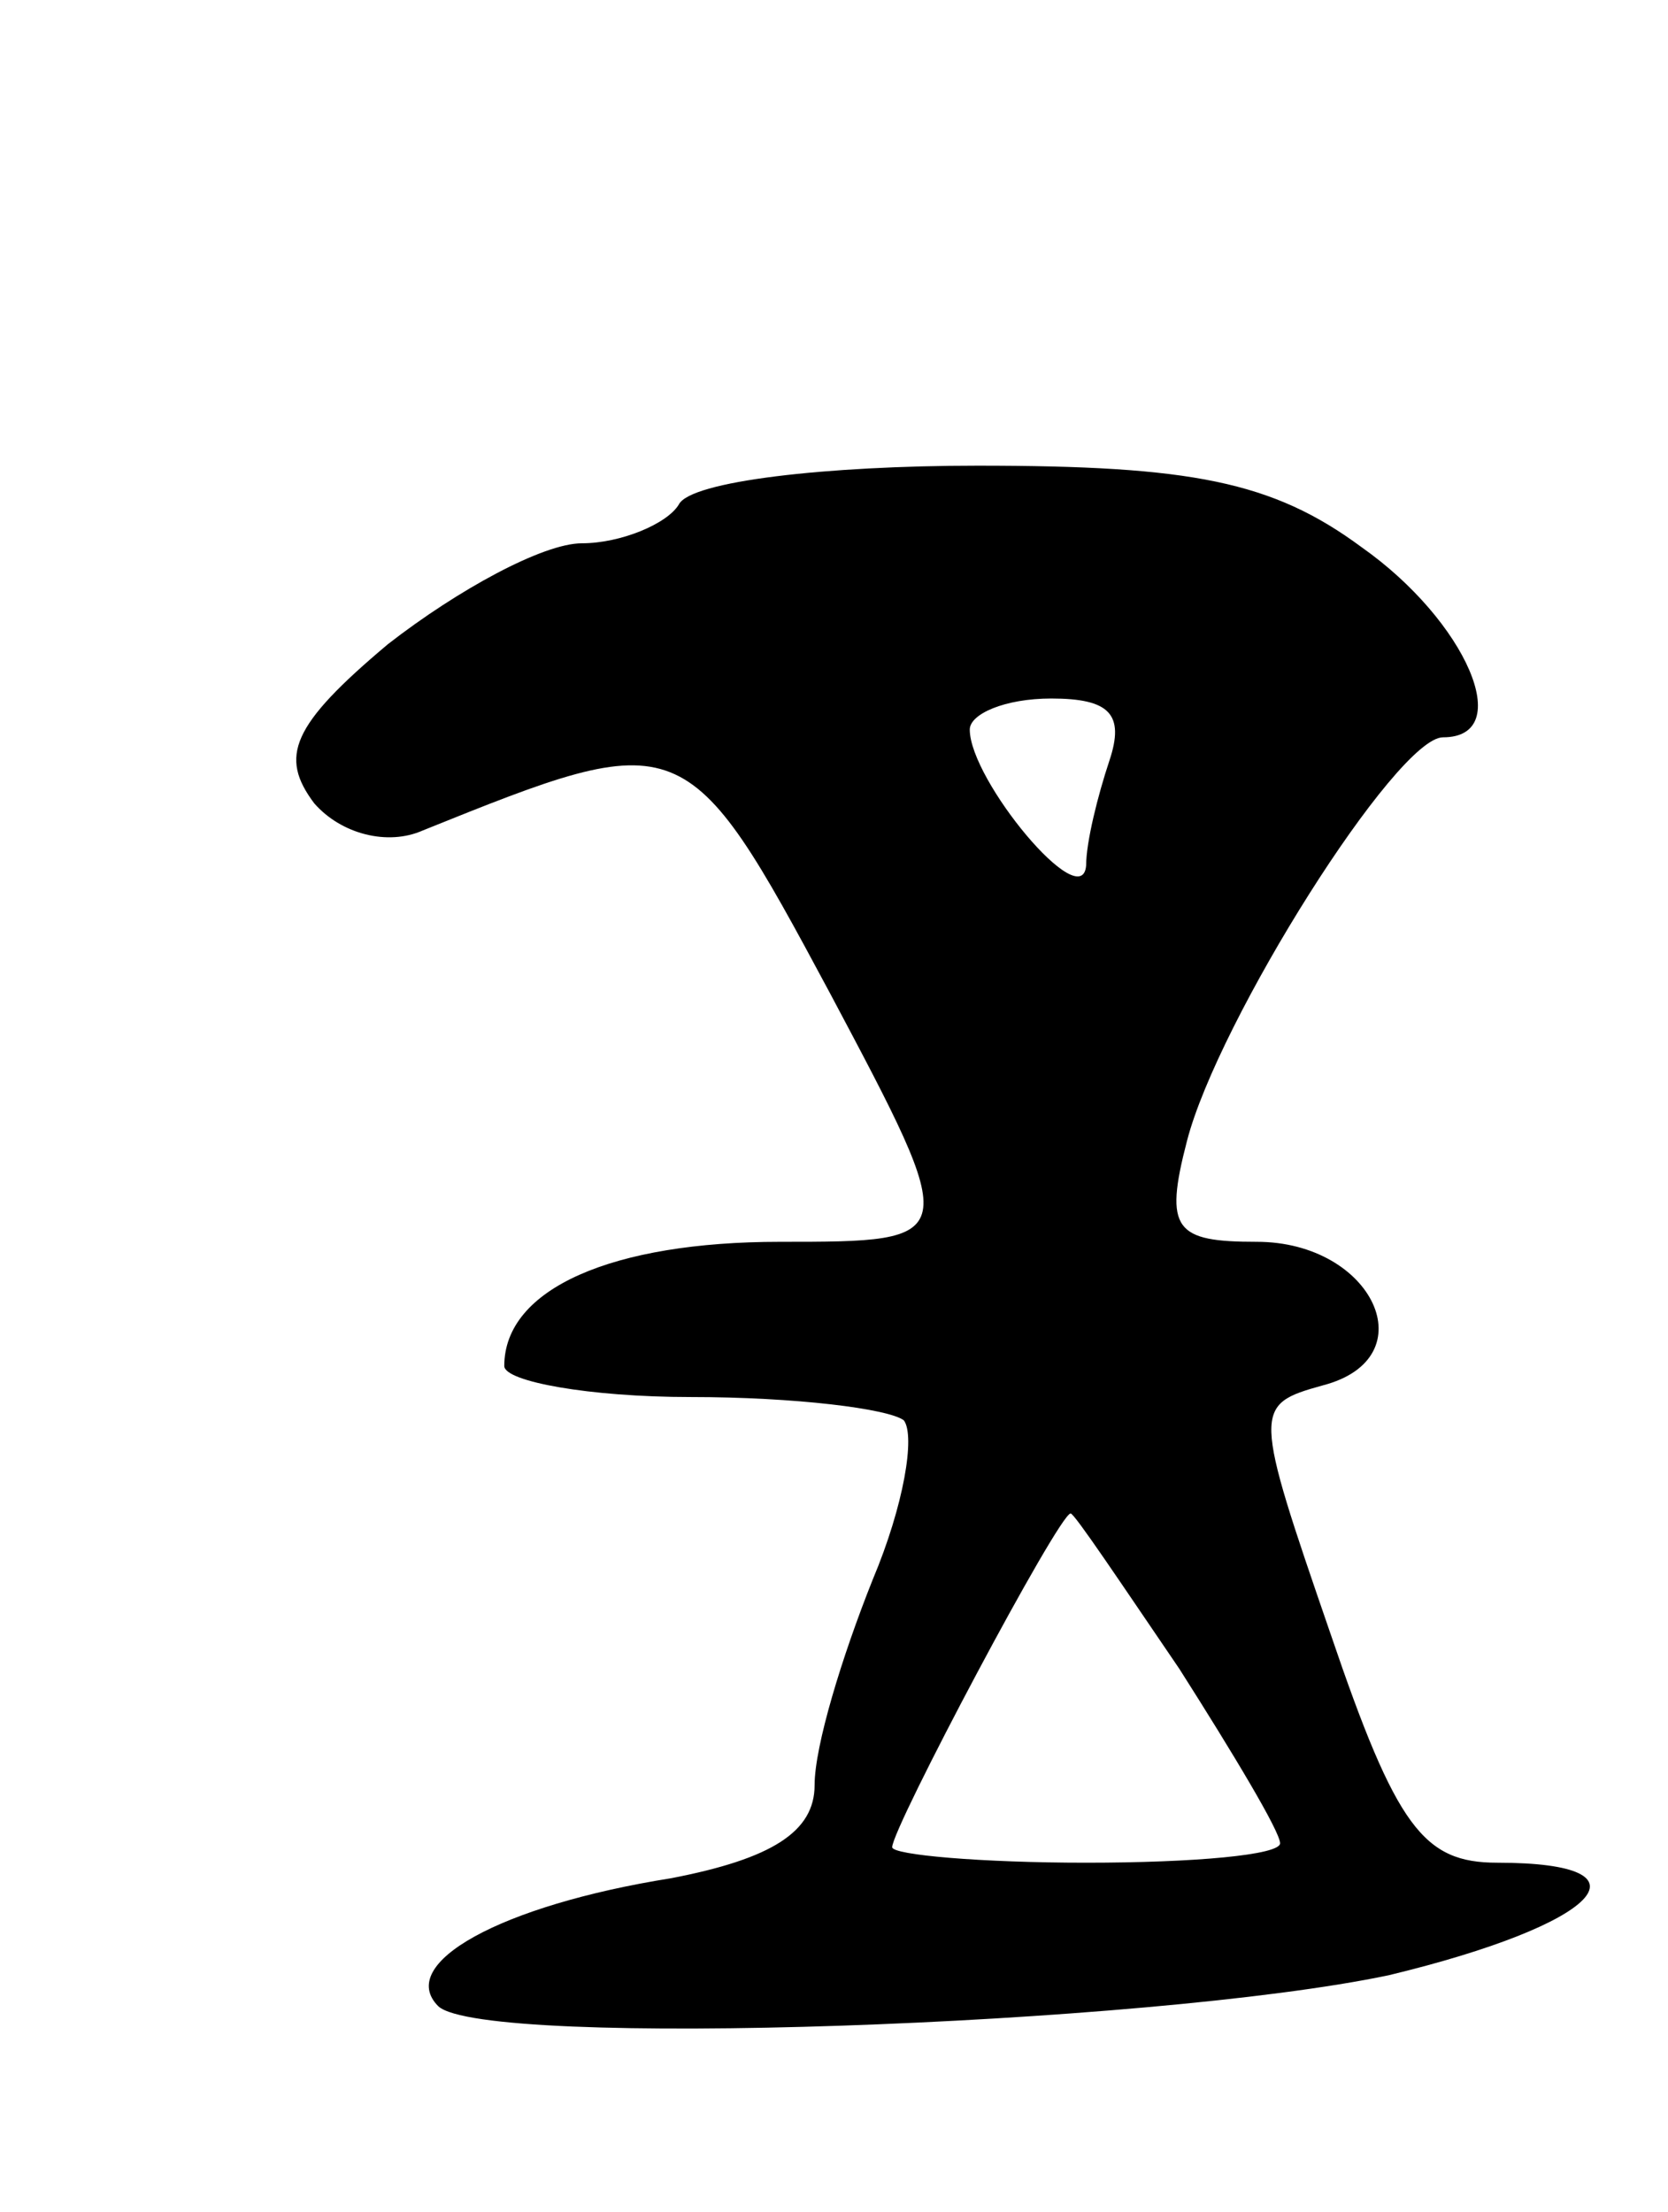 <svg version="1.0" xmlns="http://www.w3.org/2000/svg"
 width="43pt" height="57pt" viewBox="0 0 43 57"
 preserveAspectRatio="xMidYMid meet">
<g transform="translate(0,57) scale(0.1,-0.1)"
fill="#000000" stroke="none">
<path d="M175 440 c-3 -5 -15 -10 -25 -10 -10 0 -32 -12 -50 -26 -25 -21 -28
-29 -19 -41 7 -8 19 -11 28 -7 67 27 68 27 105 -42 34 -64 34 -64 -13 -64 -43
0 -71 -12 -71 -32 0 -4 22 -8 48 -8 27 0 51 -3 55 -6 3 -4 0 -22 -8 -41 -8
-20 -15 -43 -15 -53 0 -12 -11 -19 -37 -24 -44 -7 -71 -22 -60 -33 12 -11 183
-5 245 8 54 13 70 29 28 29 -19 0 -26 9 -43 59 -20 58 -20 59 -2 64 27 7 13
37 -17 37 -21 0 -24 3 -18 26 8 31 54 104 66 104 19 0 6 30 -21 49 -23 17 -44
21 -99 21 -39 0 -74 -4 -77 -10z m111 -66 c-3 -9 -6 -21 -6 -27 -1 -13 -30 22
-30 35 0 4 9 8 21 8 15 0 19 -4 15 -16z m18 -234 c14 -22 26 -42 26 -45 0 -3
-22 -5 -50 -5 -27 0 -50 2 -50 4 0 5 43 86 46 86 1 0 13 -18 28 -40z"/>
</g>
</svg>
